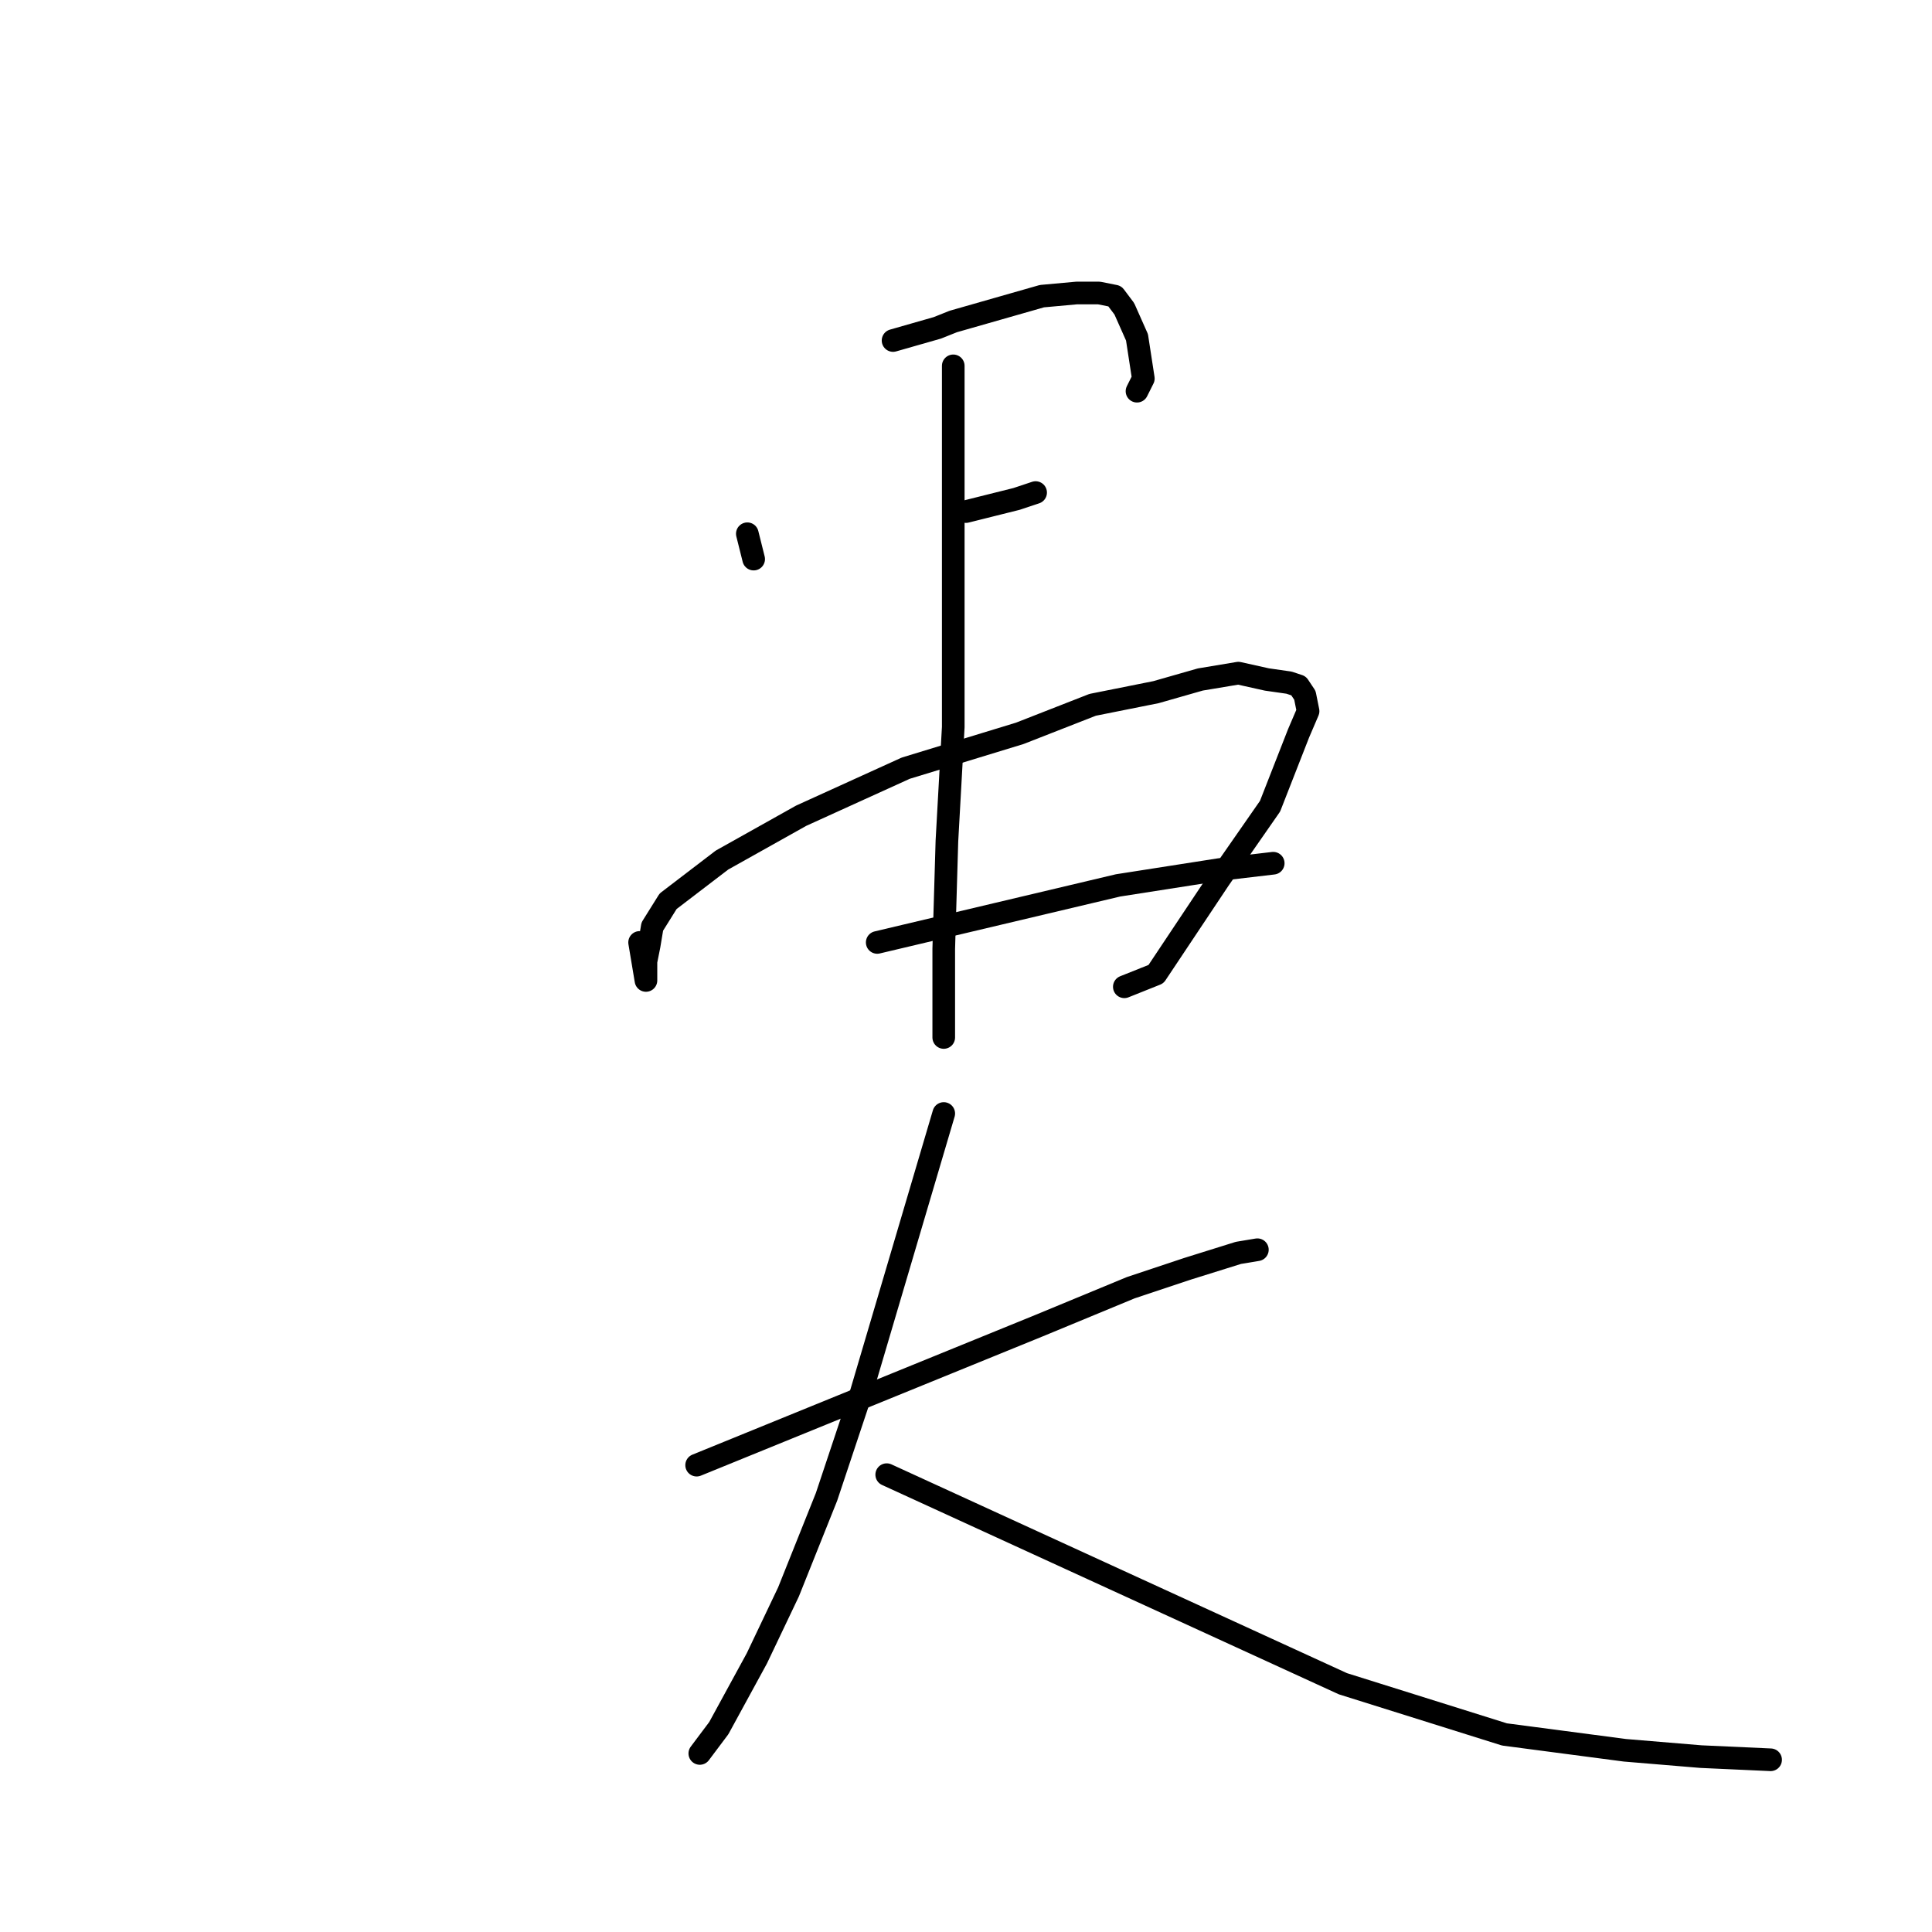 <?xml version="1.0" standalone="no"?>
    <svg width="256" height="256" xmlns="http://www.w3.org/2000/svg" version="1.1">
    <polyline stroke="black" stroke-width="3" stroke-linecap="round" fill="transparent" stroke-linejoin="round" points="99.025 70.725 99.445 72.404 99.864 74.083 99.864 74.083 " />
        <polyline stroke="black" stroke-width="3" stroke-linecap="round" fill="transparent" stroke-linejoin="round" points="118.335 45.119 121.273 44.279 124.212 43.439 126.311 42.6 132.188 40.921 138.064 39.242 142.682 38.822 145.62 38.822 147.719 39.242 148.979 40.921 150.658 44.699 151.497 50.156 150.658 51.835 150.658 51.835 " />
        <polyline stroke="black" stroke-width="3" stroke-linecap="round" fill="transparent" stroke-linejoin="round" points="127.99 67.787 131.348 66.947 134.706 66.108 137.225 65.268 137.225 65.268 " />
        <polyline stroke="black" stroke-width="3" stroke-linecap="round" fill="transparent" stroke-linejoin="round" points="84.752 124.877 85.172 127.395 85.592 129.914 85.592 129.494 85.592 127.395 86.012 125.297 86.432 122.778 88.53 119.42 95.667 113.963 106.161 108.086 120.014 101.789 135.126 97.171 144.781 93.393 153.177 91.714 159.053 90.035 164.091 89.195 167.869 90.035 170.807 90.455 172.067 90.875 172.906 92.134 173.326 94.233 172.067 97.171 168.289 106.826 161.572 116.481 153.177 129.075 148.979 130.754 148.979 130.754 " />
        <polyline stroke="black" stroke-width="3" stroke-linecap="round" fill="transparent" stroke-linejoin="round" points="116.236 124.877 132.188 121.099 148.139 117.321 161.572 115.222 168.708 114.382 168.708 114.382 " />
        <polyline stroke="black" stroke-width="3" stroke-linecap="round" fill="transparent" stroke-linejoin="round" points="126.311 48.477 126.311 72.404 126.311 96.332 125.471 111.444 125.051 125.716 125.051 137.47 125.051 137.47 " />
        <polyline stroke="black" stroke-width="3" stroke-linecap="round" fill="transparent" stroke-linejoin="round" points="92.308 194.14 114.977 184.905 137.645 175.67 149.818 170.633 157.374 168.114 164.091 166.015 166.609 165.595 166.609 165.595 " />
        <polyline stroke="black" stroke-width="3" stroke-linecap="round" fill="transparent" stroke-linejoin="round" points="125.051 147.545 119.594 166.015 114.137 184.486 109.519 198.338 104.482 210.932 100.284 219.747 95.247 228.982 92.728 232.34 92.728 232.34 " />
        <polyline stroke="black" stroke-width="3" stroke-linecap="round" fill="transparent" stroke-linejoin="round" points="117.495 195.4 147.719 209.253 177.943 223.105 199.352 229.822 215.304 231.921 225.379 232.76 234.614 233.18 234.614 233.18 " />
        </svg>